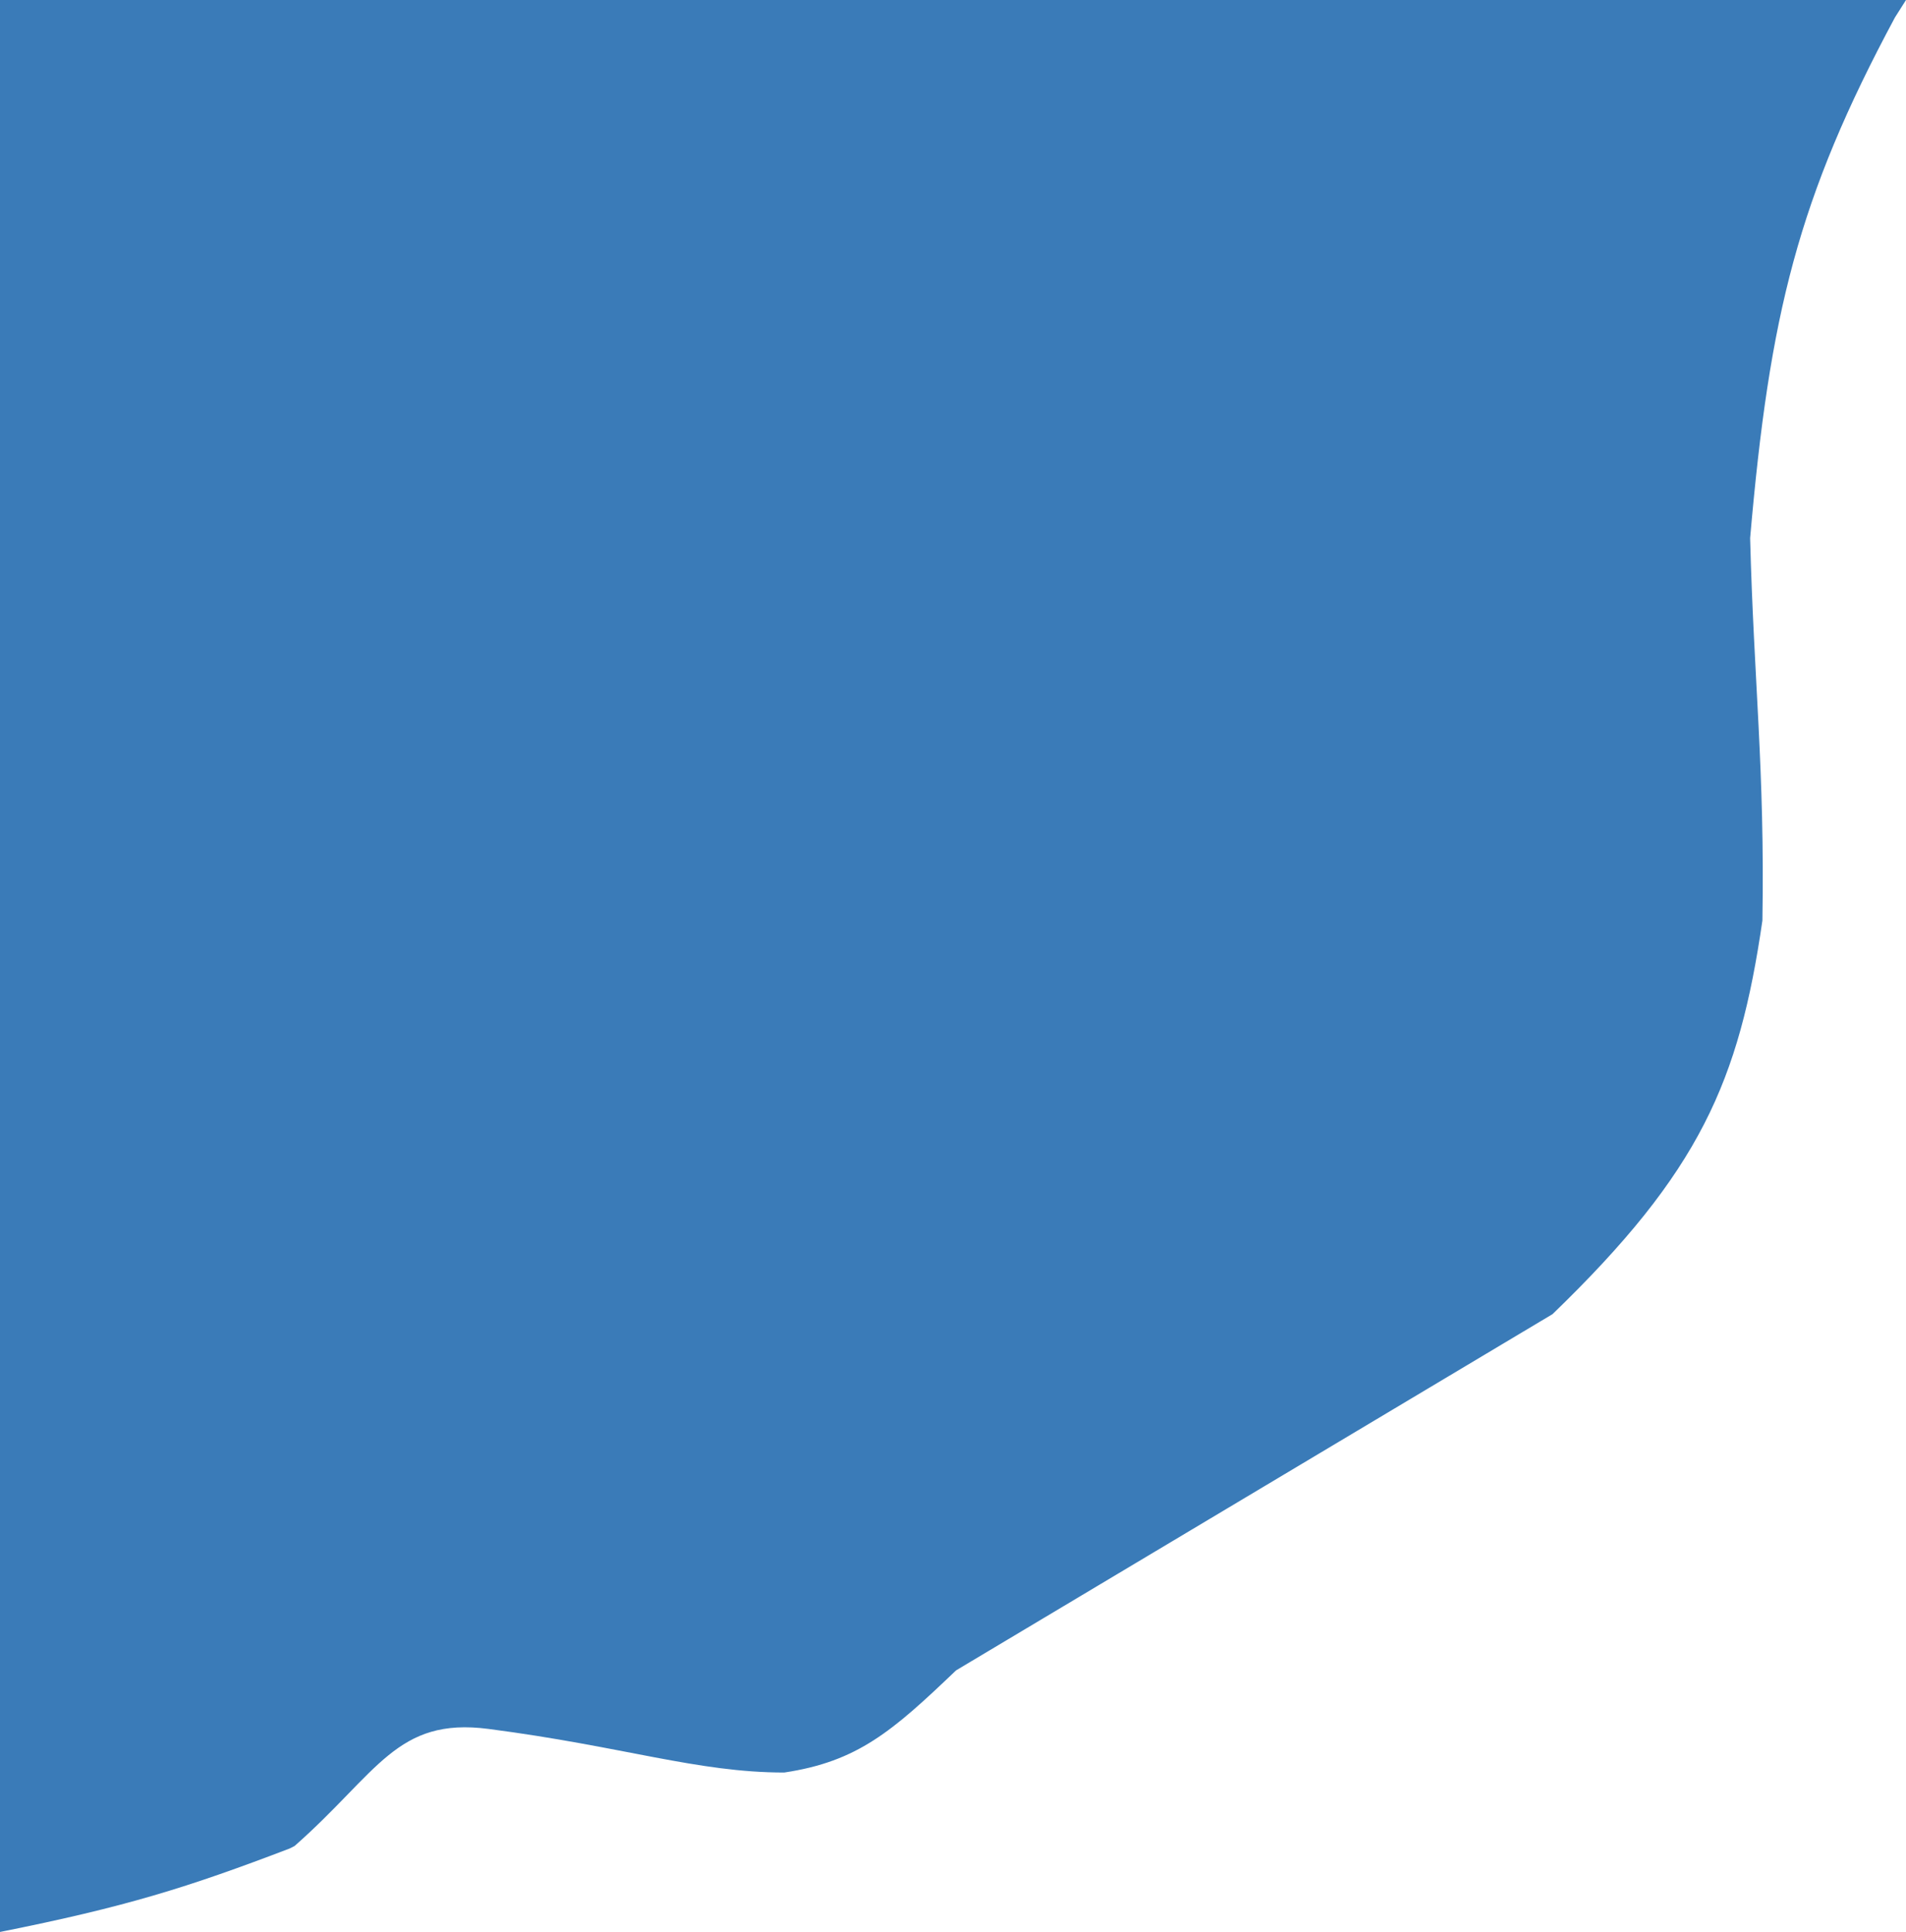 <svg width="810" height="821" viewBox="0 0 810 821" fill="none" xmlns="http://www.w3.org/2000/svg">
        <path d="M0 0H810L805.306 7.411C764.102 84.164 752.018 133.44 743.76 228.673C745.325 289.547 750.038 327.081 748.976 391.179C739.066 459.464 722.548 497.824 659.788 558.449L406.304 709.839C379.182 735.777 364.433 748.585 333.284 753.245C296.252 753.245 265.194 742.192 207.585 734.718C168.467 729.643 160.644 753.245 125.177 784.476L123.091 785.534C79.663 802.12 53.458 810.324 0 821V0Z" fill="#3A7BB8"/>
</svg>
